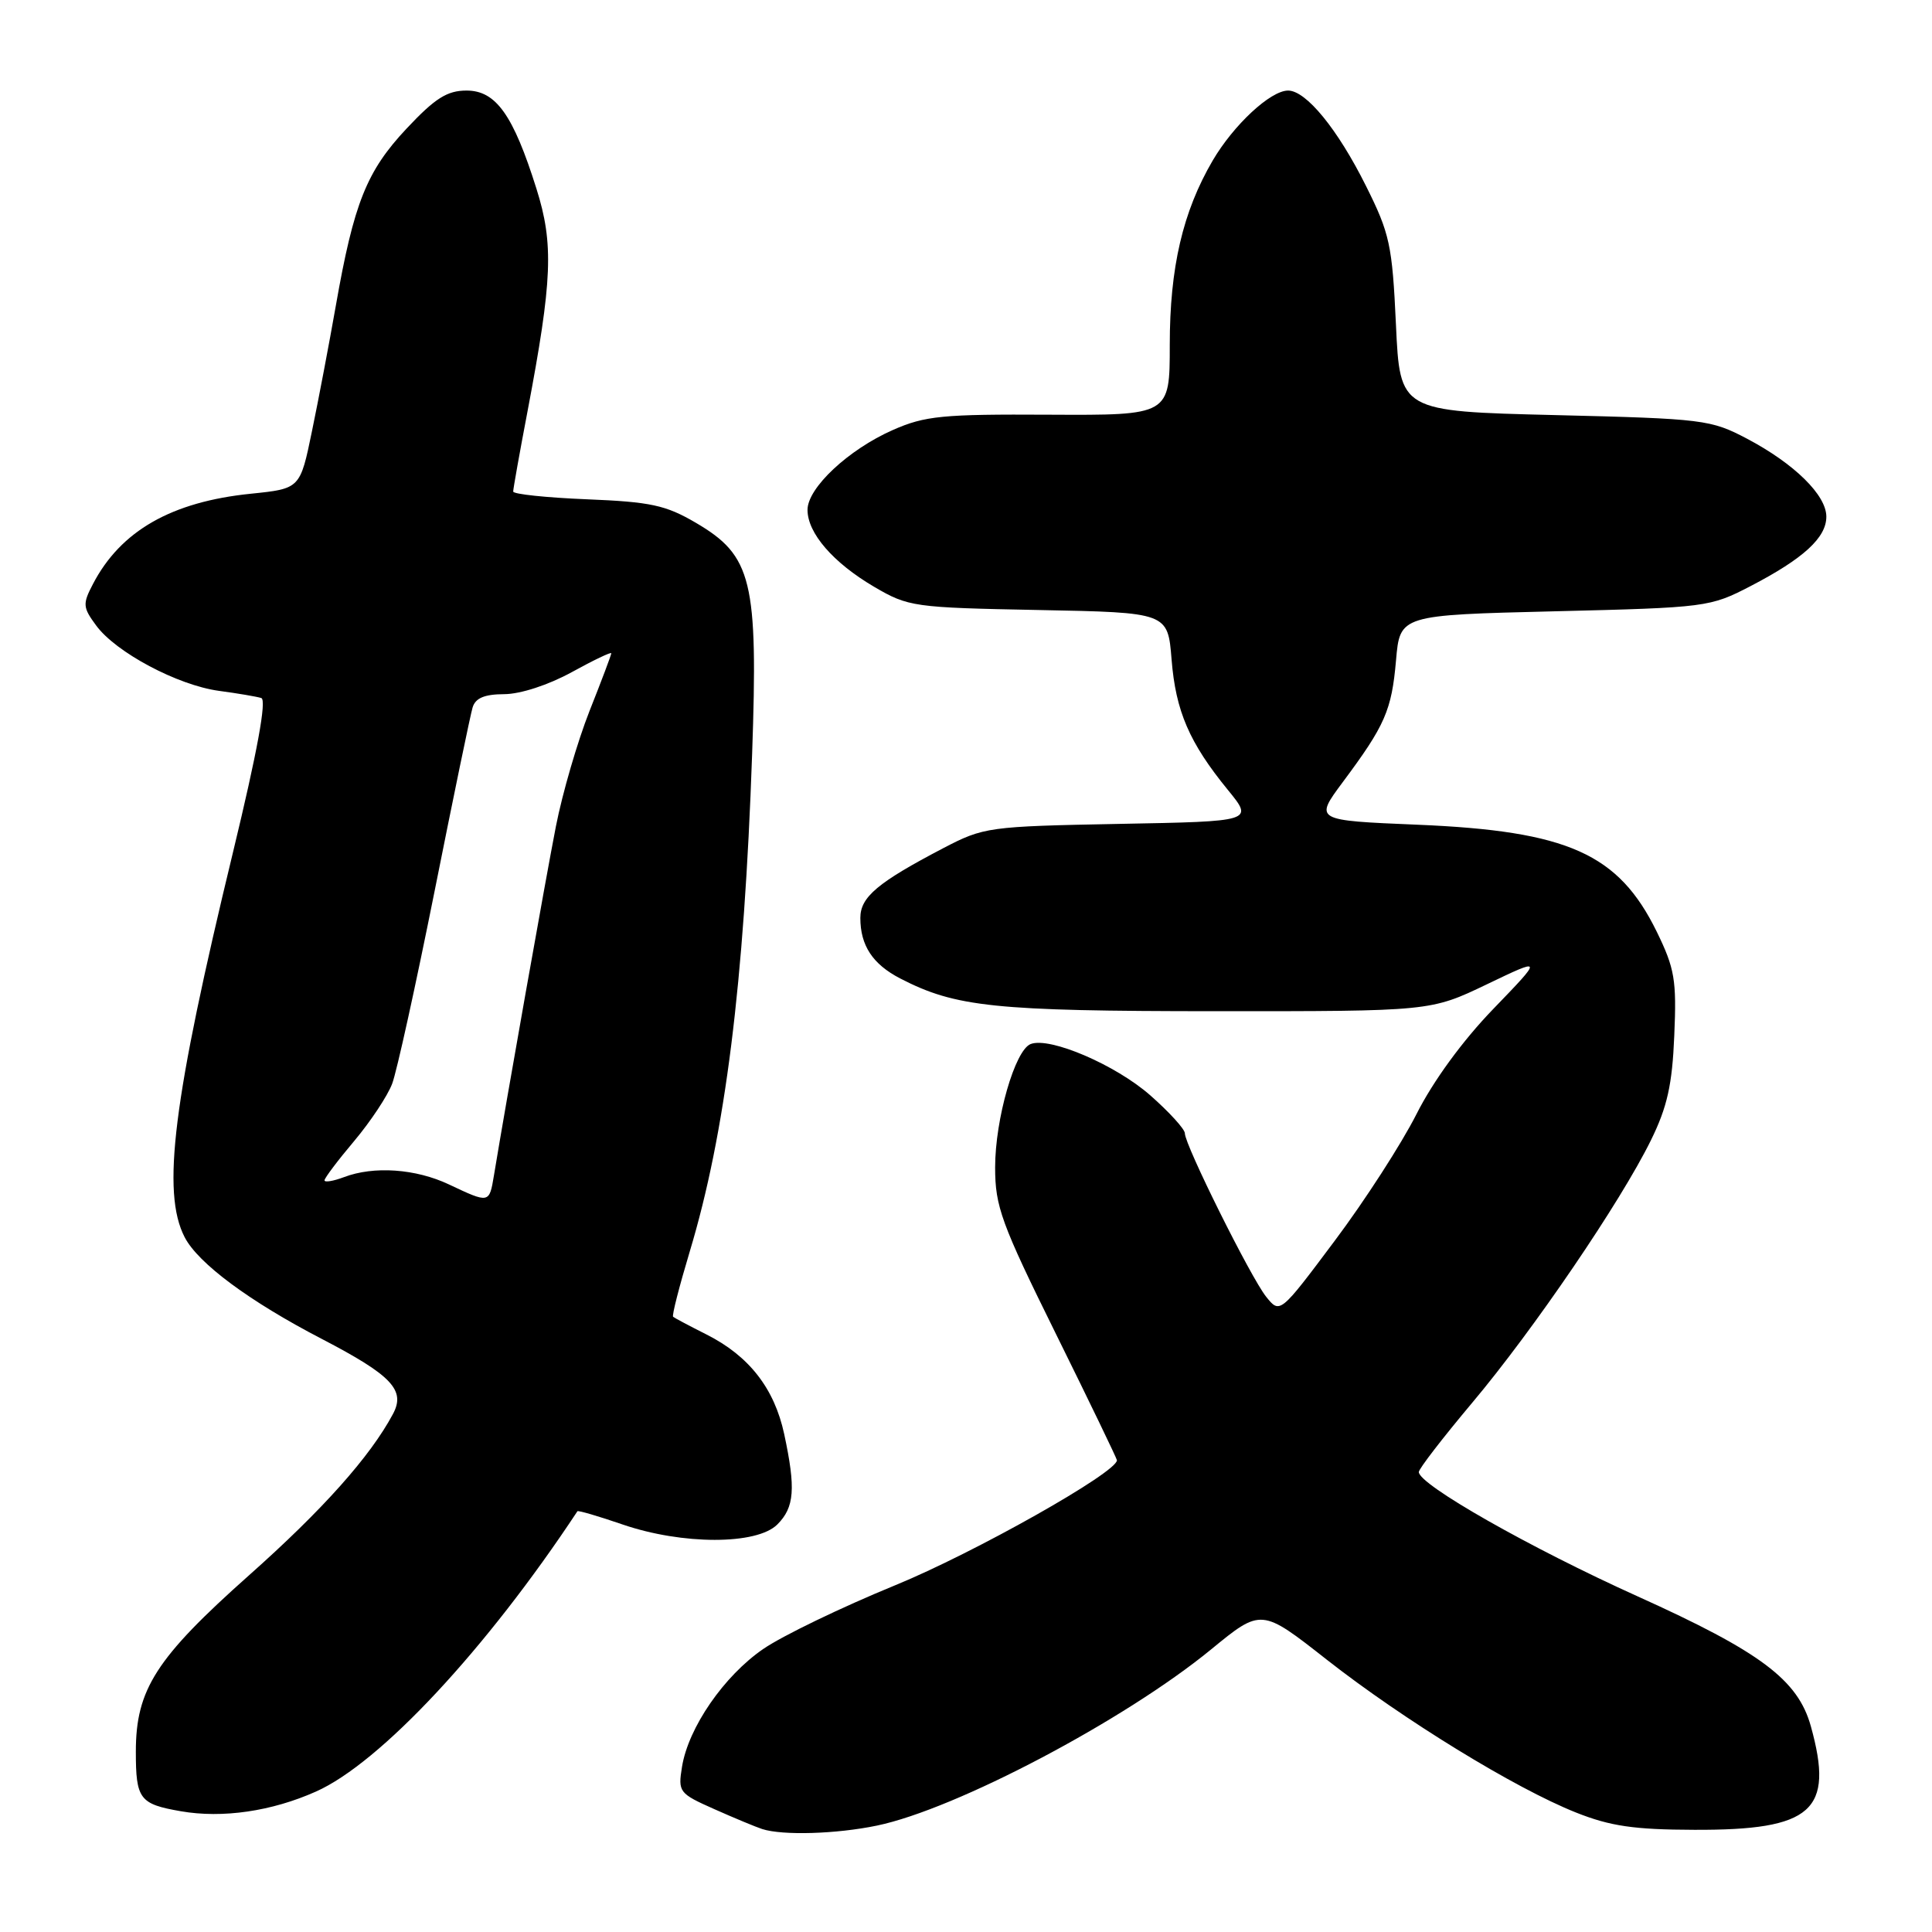<?xml version="1.0" encoding="UTF-8" standalone="no"?>
<!DOCTYPE svg PUBLIC "-//W3C//DTD SVG 1.1//EN" "http://www.w3.org/Graphics/SVG/1.1/DTD/svg11.dtd" >
<svg xmlns="http://www.w3.org/2000/svg" xmlns:xlink="http://www.w3.org/1999/xlink" version="1.1" viewBox="0 0 256 256">
 <g >
 <path fill="currentColor"
d=" M 116.20 241.90 C 126.67 239.73 149.01 227.95 160.46 218.57 C 167.13 213.10 167.13 213.10 175.81 219.92 C 185.95 227.87 200.76 236.96 208.83 240.17 C 213.35 241.97 216.52 242.44 224.50 242.46 C 240.15 242.52 243.06 239.94 239.95 228.75 C 238.24 222.59 233.31 218.89 216.98 211.52 C 202.73 205.09 188.00 196.72 188.00 195.05 C 188.00 194.63 191.18 190.51 195.06 185.89 C 203.18 176.24 214.76 159.23 218.76 151.08 C 220.92 146.68 221.58 143.74 221.85 137.22 C 222.17 129.86 221.91 128.34 219.53 123.46 C 214.46 113.11 207.76 110.11 187.83 109.28 C 174.15 108.71 174.15 108.71 177.95 103.60 C 183.53 96.11 184.40 94.13 184.98 87.50 C 185.50 81.50 185.50 81.50 206.00 81.00 C 226.15 80.51 226.59 80.45 232.00 77.64 C 238.98 74.01 242.00 71.24 242.00 68.46 C 242.00 65.61 237.77 61.45 231.51 58.14 C 226.68 55.60 225.76 55.48 206.00 55.00 C 185.50 54.50 185.50 54.50 184.97 43.00 C 184.48 32.44 184.15 30.94 180.99 24.62 C 177.24 17.10 173.06 12.00 170.68 12.00 C 168.35 12.00 163.46 16.55 160.69 21.27 C 156.72 28.06 155.00 35.45 155.00 45.70 C 155.00 55.03 155.00 55.03 139.05 54.95 C 124.86 54.87 122.56 55.10 118.30 56.98 C 112.41 59.58 107.00 64.65 107.00 67.56 C 107.00 70.64 110.39 74.56 115.82 77.75 C 120.36 80.41 121.03 80.51 137.62 80.83 C 154.74 81.16 154.74 81.16 155.24 87.38 C 155.79 94.24 157.59 98.41 162.70 104.67 C 166.11 108.84 166.11 108.84 148.30 109.17 C 130.95 109.50 130.36 109.59 125.00 112.38 C 116.30 116.93 114.00 118.86 114.00 121.63 C 114.00 125.28 115.63 127.76 119.28 129.65 C 126.62 133.44 131.73 133.98 161.03 133.99 C 189.56 134.00 189.56 134.00 197.01 130.43 C 204.47 126.85 204.47 126.85 197.86 133.70 C 193.79 137.91 189.89 143.26 187.69 147.63 C 185.72 151.53 180.85 159.09 176.85 164.42 C 169.60 174.11 169.60 174.11 167.76 171.81 C 165.70 169.21 157.00 151.72 157.00 150.17 C 157.00 149.62 154.94 147.36 152.42 145.14 C 147.83 141.10 139.11 137.36 136.57 138.34 C 134.49 139.13 131.86 148.27 131.86 154.69 C 131.86 159.87 132.66 162.08 139.93 176.78 C 144.37 185.76 148.00 193.29 148.00 193.49 C 148.00 195.11 129.06 205.78 118.63 210.05 C 111.55 212.95 103.67 216.75 101.13 218.50 C 95.93 222.07 91.21 228.91 90.37 234.11 C 89.83 237.45 89.97 237.64 94.65 239.72 C 97.32 240.91 100.17 242.09 101.00 242.36 C 103.71 243.23 110.81 243.02 116.20 241.90 Z  M 41.87 237.39 C 50.39 233.60 64.45 218.51 76.51 200.25 C 76.60 200.11 79.29 200.90 82.49 202.00 C 90.42 204.72 100.28 204.72 103.00 202.00 C 105.27 199.73 105.46 197.25 103.91 190.02 C 102.61 183.98 99.26 179.67 93.62 176.83 C 91.36 175.69 89.36 174.63 89.19 174.48 C 89.01 174.33 90.01 170.45 91.39 165.85 C 96.11 150.18 98.60 130.37 99.66 99.93 C 100.46 76.92 99.66 73.64 92.20 69.27 C 88.21 66.93 86.20 66.50 77.78 66.16 C 72.40 65.94 68.00 65.48 68.00 65.13 C 68.00 64.78 68.85 60.00 69.90 54.50 C 73.20 37.11 73.39 32.32 71.08 25.00 C 68.00 15.21 65.71 12.00 61.82 12.00 C 59.25 12.00 57.65 13.01 53.87 17.04 C 48.58 22.68 46.89 26.89 44.50 40.50 C 43.63 45.45 42.21 52.93 41.34 57.12 C 39.77 64.75 39.77 64.75 33.25 65.42 C 22.72 66.49 15.99 70.34 12.32 77.38 C 10.93 80.03 10.97 80.48 12.74 82.88 C 15.36 86.45 23.53 90.79 29.00 91.54 C 31.48 91.87 34.00 92.30 34.62 92.49 C 35.36 92.72 34.10 99.58 30.87 112.94 C 22.91 145.81 21.39 157.98 24.47 163.94 C 26.26 167.40 33.05 172.44 42.67 177.43 C 51.91 182.24 53.77 184.20 52.07 187.36 C 49.06 193.00 42.75 200.07 32.99 208.74 C 20.68 219.69 18.00 223.86 18.00 232.10 C 18.00 238.40 18.49 239.05 23.97 240.00 C 29.48 240.96 36.01 240.01 41.87 237.39 Z  M 59.50 156.95 C 55.09 154.86 49.52 154.47 45.57 155.98 C 44.15 156.51 43.00 156.70 43.00 156.40 C 43.00 156.10 44.77 153.75 46.94 151.18 C 49.10 148.61 51.36 145.20 51.96 143.61 C 52.57 142.02 55.09 130.54 57.58 118.11 C 60.06 105.67 62.33 94.71 62.62 93.75 C 62.99 92.50 64.18 91.99 66.82 91.98 C 68.97 91.97 72.67 90.76 75.75 89.07 C 78.64 87.48 81.00 86.35 81.00 86.56 C 81.00 86.77 79.70 90.22 78.11 94.22 C 76.53 98.23 74.52 105.10 73.66 109.50 C 72.31 116.40 67.06 145.98 65.45 155.75 C 64.83 159.48 64.84 159.47 59.50 156.95 Z "/>
</g>
</svg>